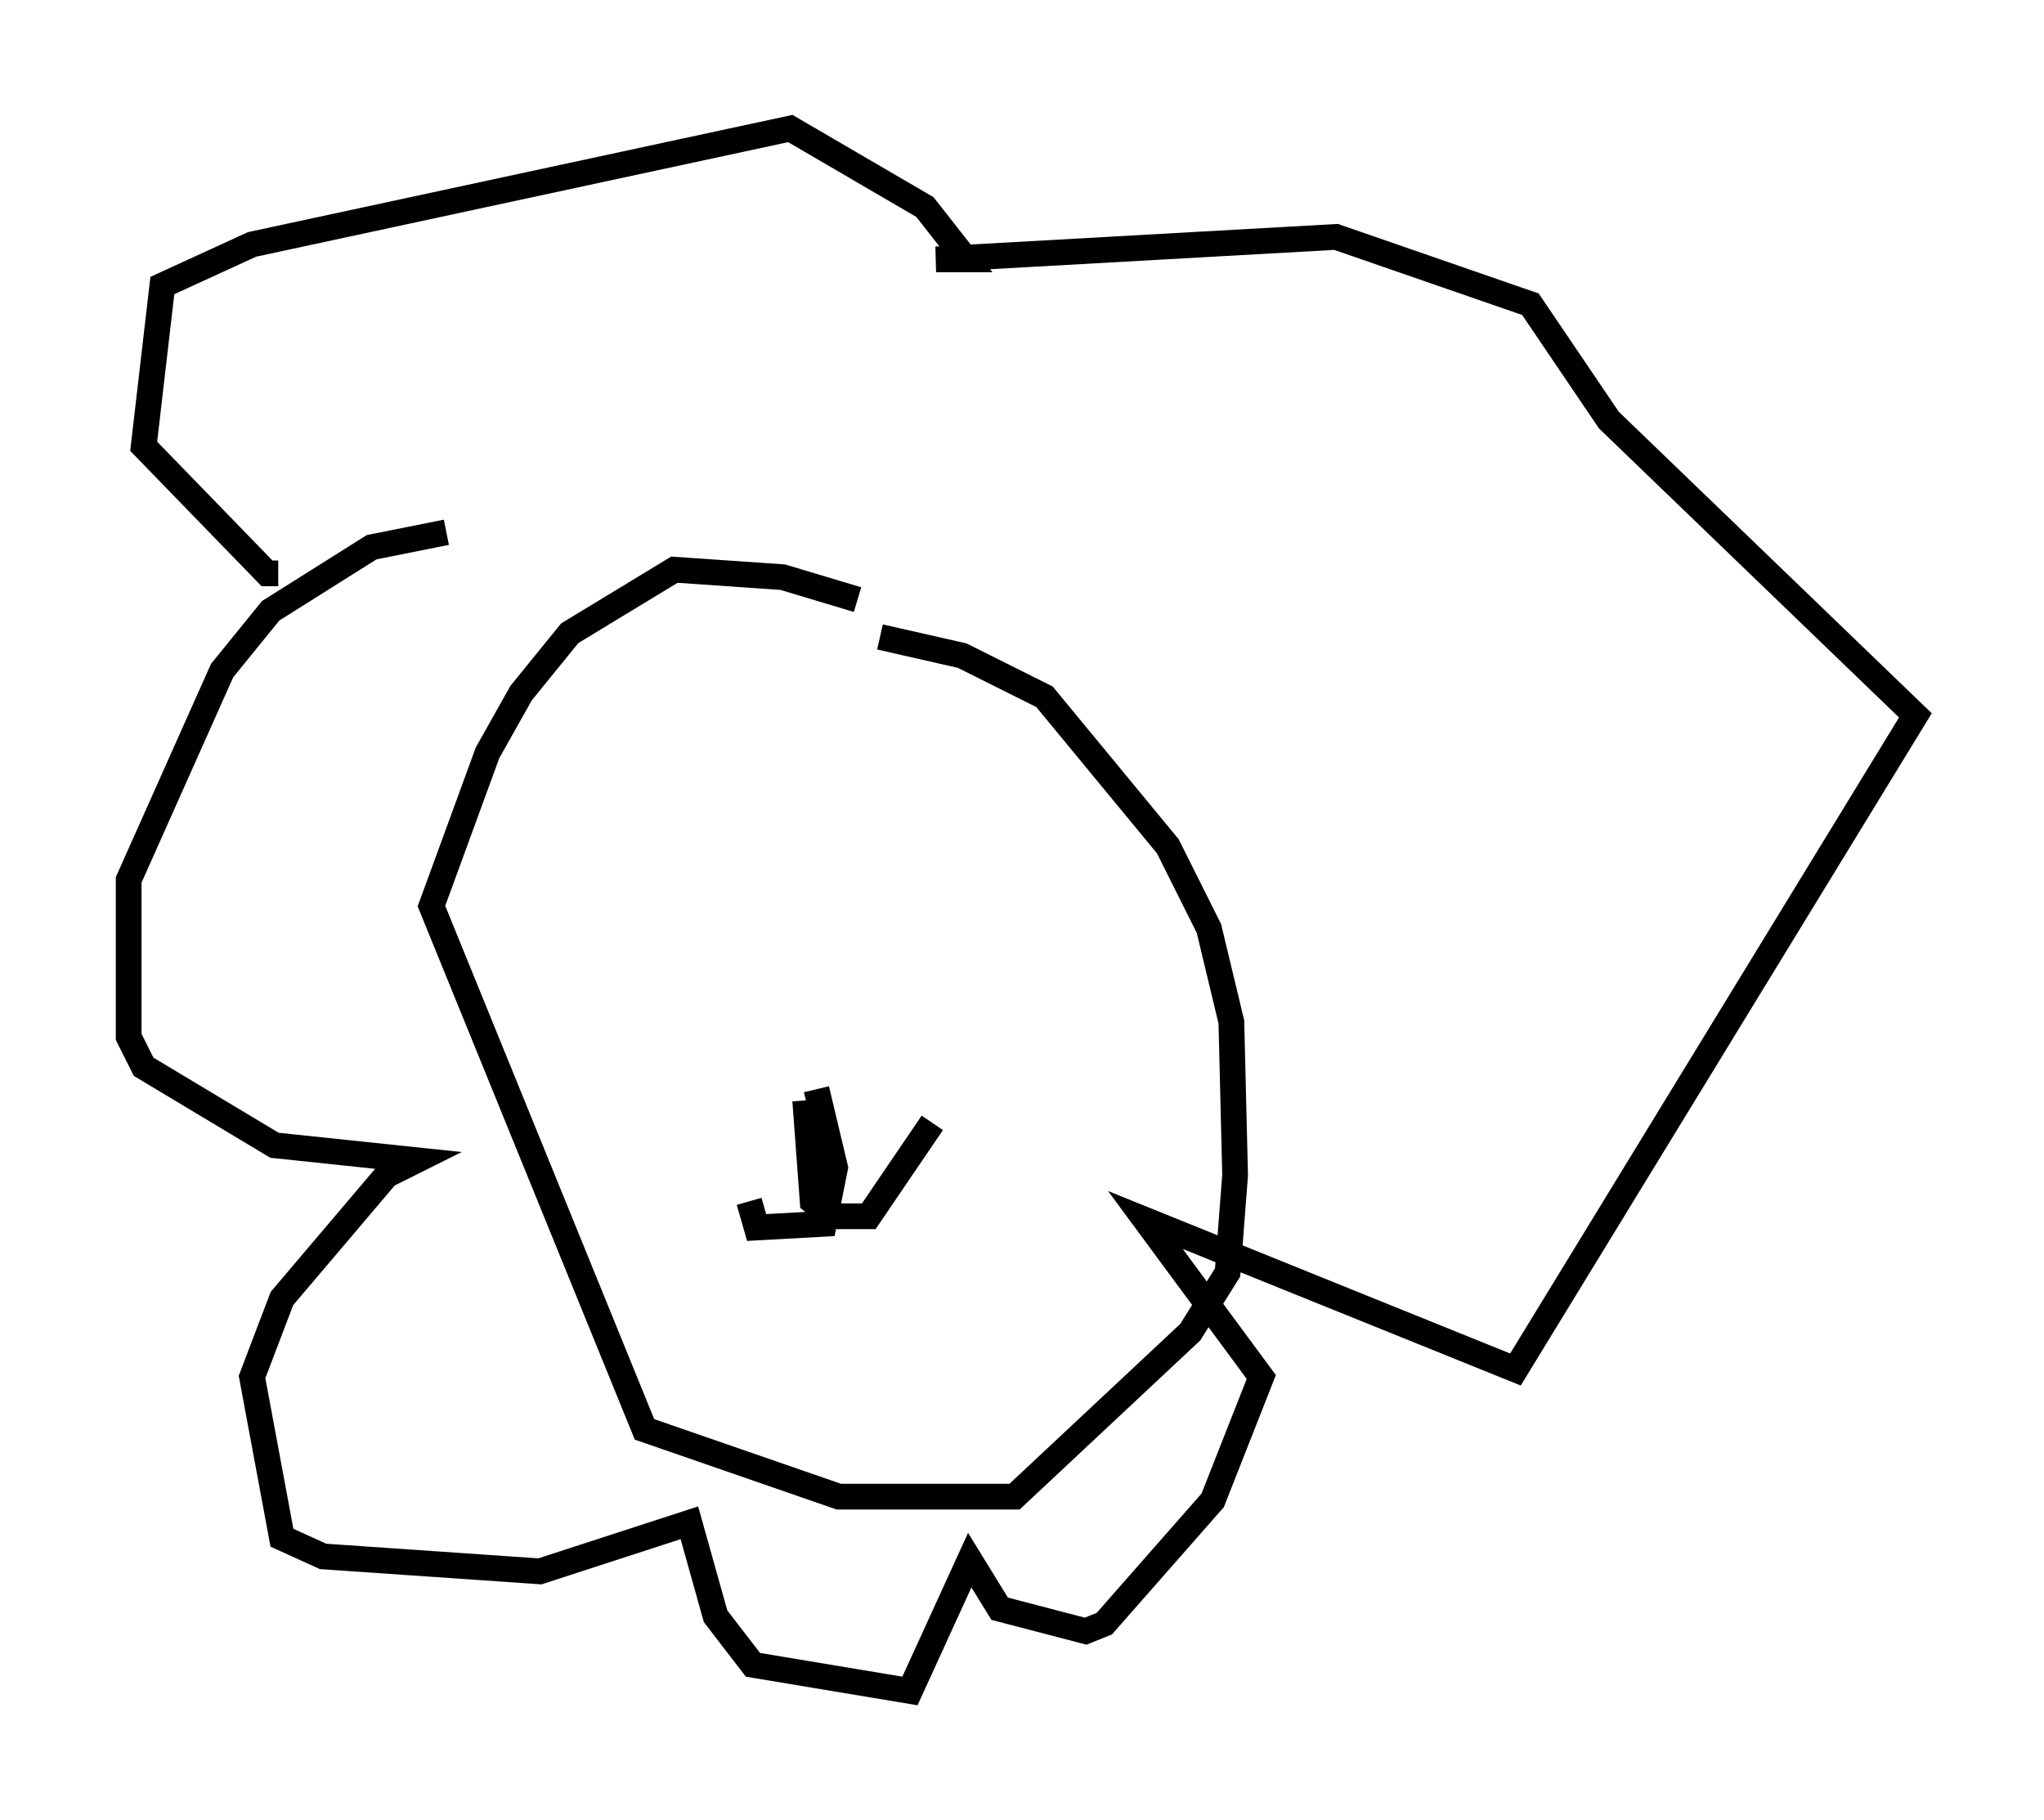 <?xml version="1.0" encoding="utf-8" ?>
<svg baseProfile="full" height="70.715" version="1.1" width="79.43" xmlns="http://www.w3.org/2000/svg" xmlns:ev="http://www.w3.org/2001/xml-events" xmlns:xlink="http://www.w3.org/1999/xlink"><defs /><rect fill="white" height="70.715" width="79.43" x="0" y="0" /><path d="M35.503, 24.899 m-2.179, -1.598 l-2.905, -0.872 -4.212, -0.291 l-4.067, 2.469 -1.888, 2.324 l-1.307, 2.324 -2.179, 5.955 l8.279, 20.335 7.553, 2.615 l6.827, 0.0 6.827, -6.391 l1.453, -2.324 0.291, -3.777 l-0.145, -5.955 -0.872, -3.631 l-1.598, -3.196 -4.793, -5.81 l-3.196, -1.598 -3.196, -0.726 m-2.469, 17.575 l0.726, 3.05 -0.436, 2.179 l-2.615, 0.145 -0.291, -1.017 m2.179, -3.922 l0.291, 3.922 0.726, 0.581 l1.453, 0.0 2.469, -3.631 m-18.883, -22.95 l-2.905, 0.581 -3.922, 2.469 l-1.888, 2.324 -3.631, 8.134 l0.0, 6.101 0.581, 1.162 l5.084, 3.05 5.52, 0.581 l-1.162, 0.581 -4.067, 4.793 l-1.162, 3.05 1.162, 6.246 l1.598, 0.726 8.425, 0.581 l5.81, -1.888 1.017, 3.631 l1.453, 1.888 6.101, 1.017 l2.324, -5.084 1.162, 1.888 l3.341, 0.872 0.726, -0.291 l4.212, -4.793 1.888, -4.793 l-4.503, -6.101 14.38, 5.81 l15.542, -25.419 -11.911, -11.475 l-3.05, -4.503 -7.553, -2.615 l-15.542, 0.872 1.162, 0.0 l-1.598, -2.034 -5.229, -3.05 l-20.916, 4.503 -3.486, 1.598 l-0.726, 6.246 4.793, 4.939 l0.436, 0.0 " fill="none" stroke="black" stroke-width="1" /></svg>
